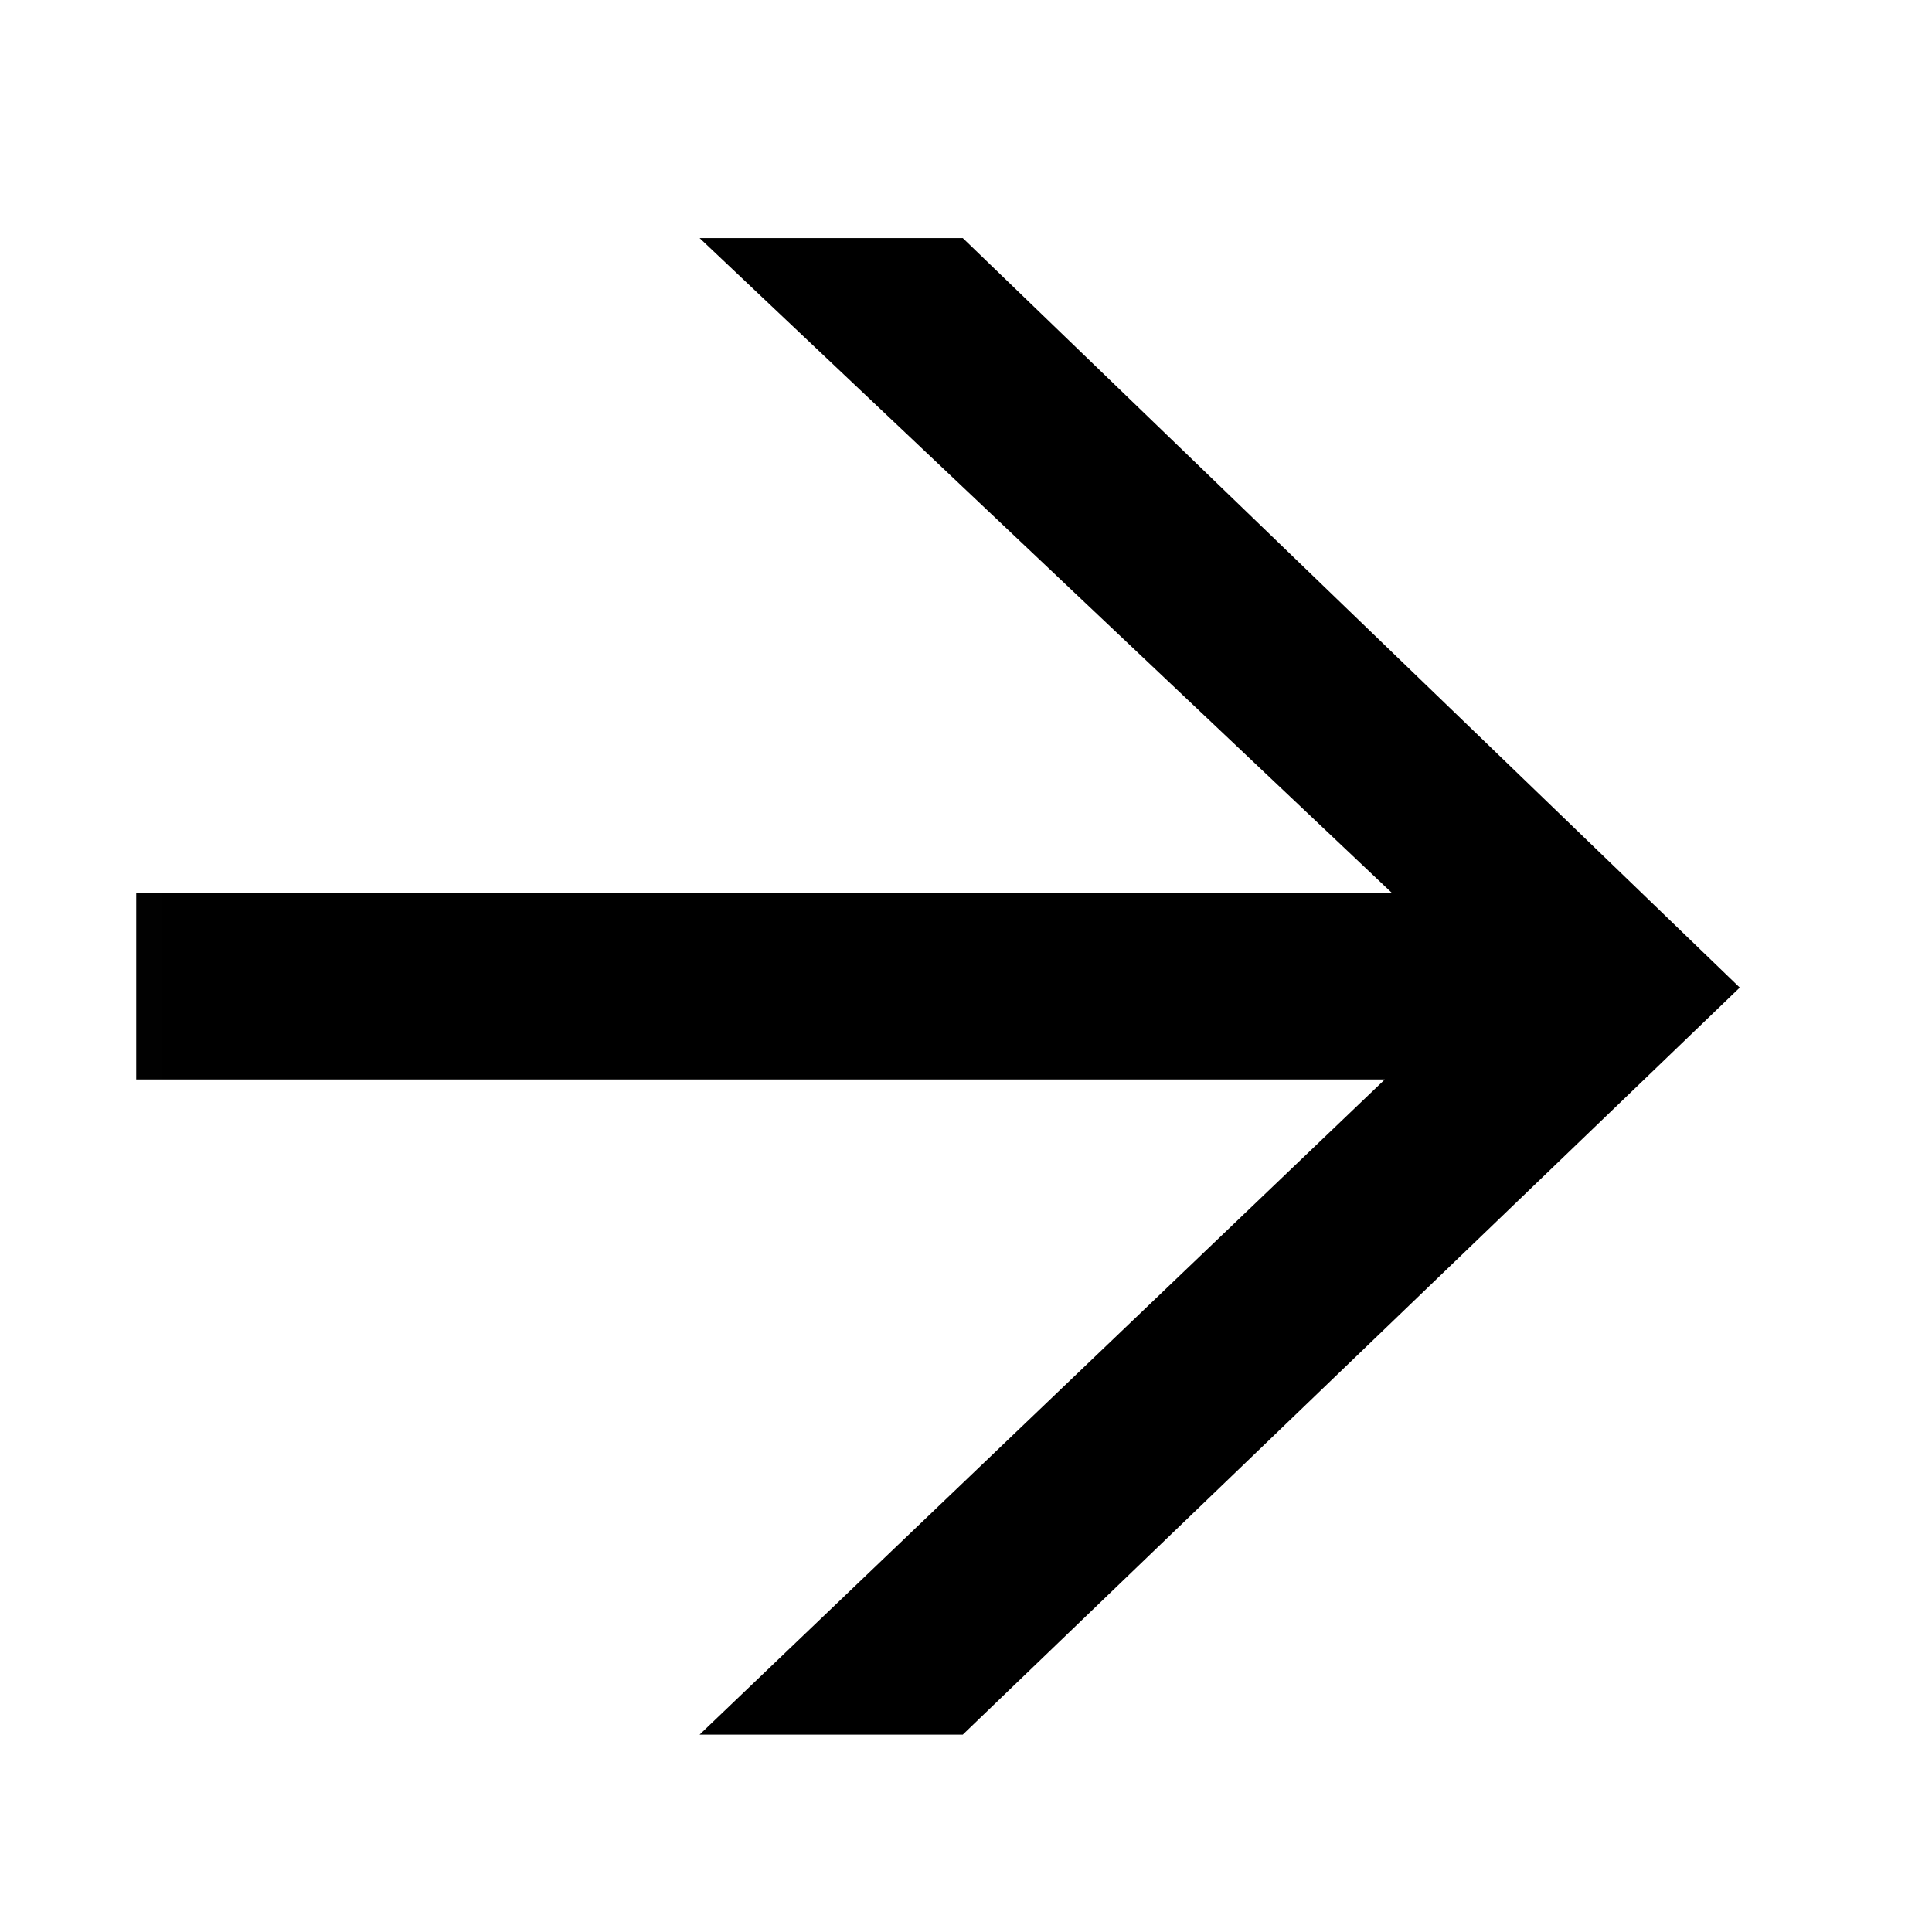 <svg xmlns="http://www.w3.org/2000/svg" width="18" height="18" viewBox="0 0 18 18" fill="none">
  <mask id="mask0_98_2080" style="mask-type:luminance" maskUnits="userSpaceOnUse" x="0" y="0" width="18" height="18">
    <path d="M17.351 0.746H0.006V17.446H17.351V0.746Z" fill="white"/>
  </mask>
  <g mask="url(#mask0_98_2080)">
    <path d="M1.269 10.057H12.902L6.518 16.161H8.97L16.209 9.201L8.97 2.218H6.518L12.971 8.322H1.269V10.057Z" fill="black"/>
  </g>
</svg>